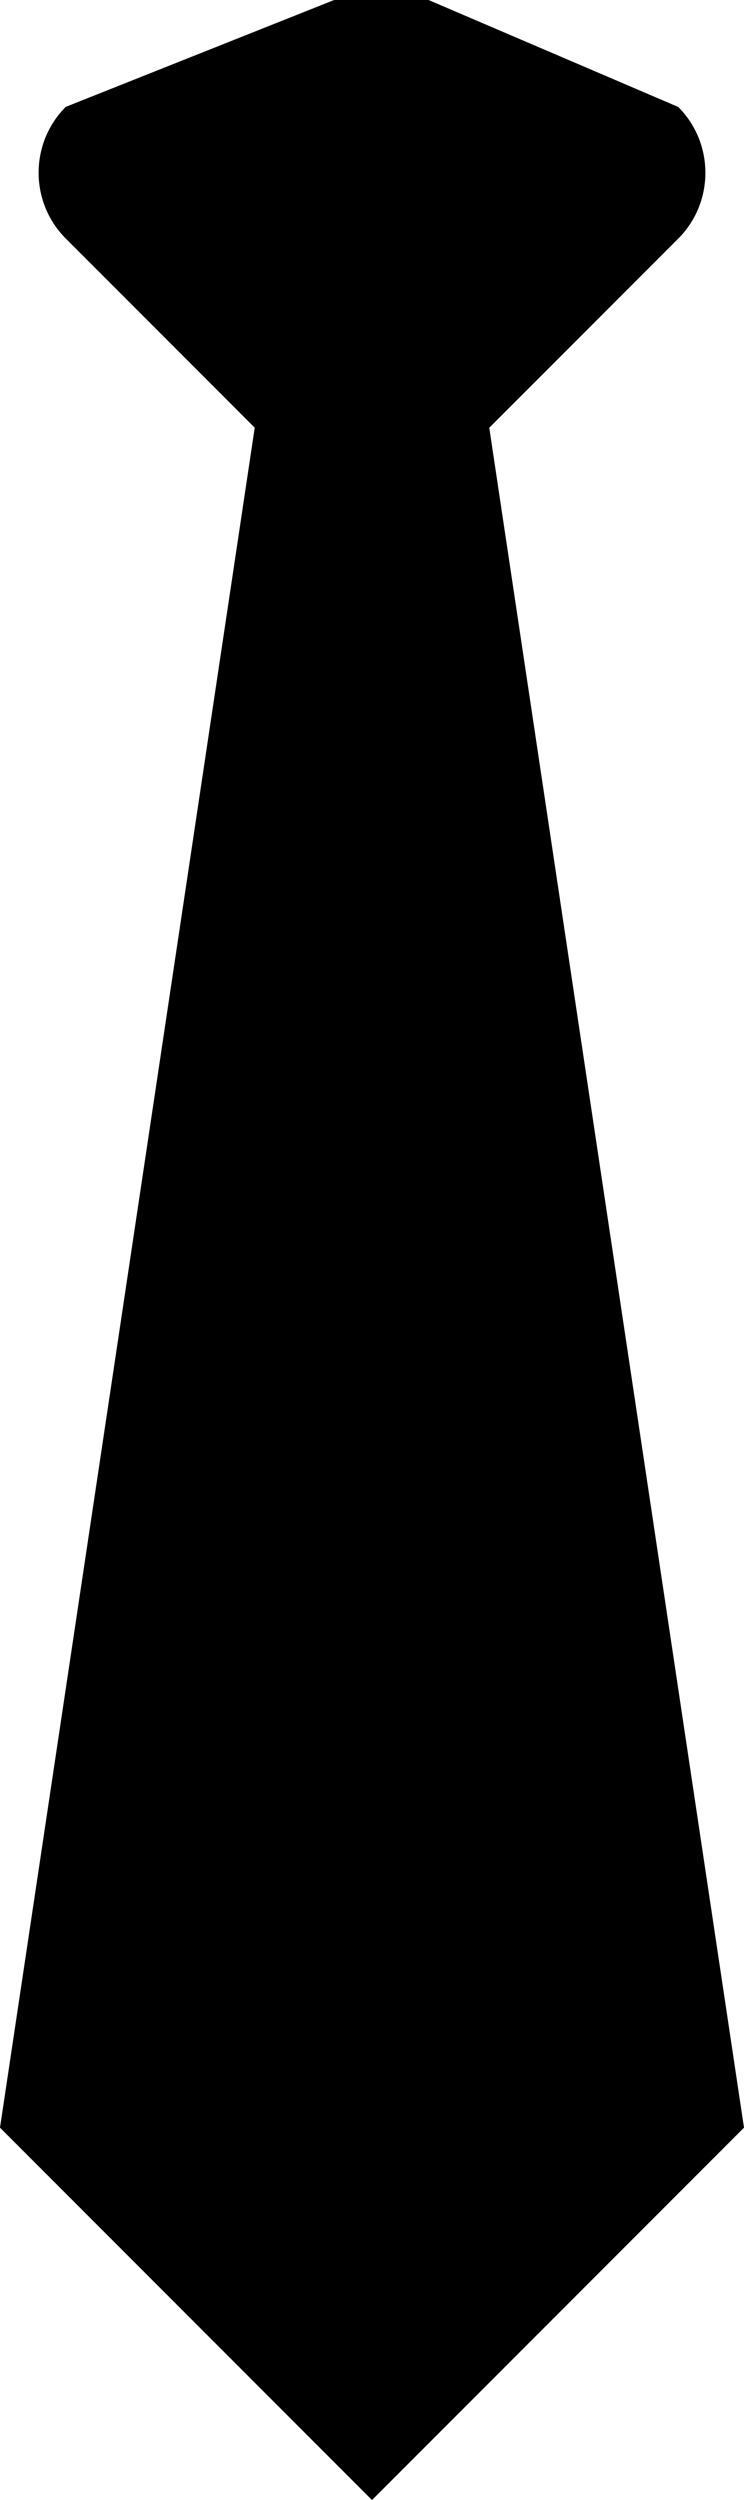 <?xml version="1.0" encoding="iso-8859-1"?>
<!-- Generator: Adobe Illustrator 16.0.4, SVG Export Plug-In . SVG Version: 6.00 Build 0)  -->
<!DOCTYPE svg PUBLIC "-//W3C//DTD SVG 1.1//EN" "http://www.w3.org/Graphics/SVG/1.1/DTD/svg11.dtd">
<svg version="1.1" id="Layer_1" xmlns="http://www.w3.org/2000/svg" xmlns:xlink="http://www.w3.org/1999/xlink" x="0px" y="0px"
	 width="8px" height="26.855px" viewBox="0 0 8 26.855" style="enable-background:new 0 0 8 26.855;" xml:space="preserve">
<path style="fill-rule:evenodd;clip-rule:evenodd;" d="M5.261,4.595l2.032-2.032c0.389-0.389,0.389-1.025,0-1.414L4.608,0
	C4.088,0,4.08,0,3.593,0L0.707,1.148c-0.389,0.389-0.389,1.025,0,1.414l2.032,2.032L0,22.855l4,4l4-4L5.261,4.595z"/>
<g>
</g>
<g>
</g>
<g>
</g>
<g>
</g>
<g>
</g>
<g>
</g>
<g>
</g>
<g>
</g>
<g>
</g>
<g>
</g>
<g>
</g>
<g>
</g>
<g>
</g>
<g>
</g>
<g>
</g>
</svg>

